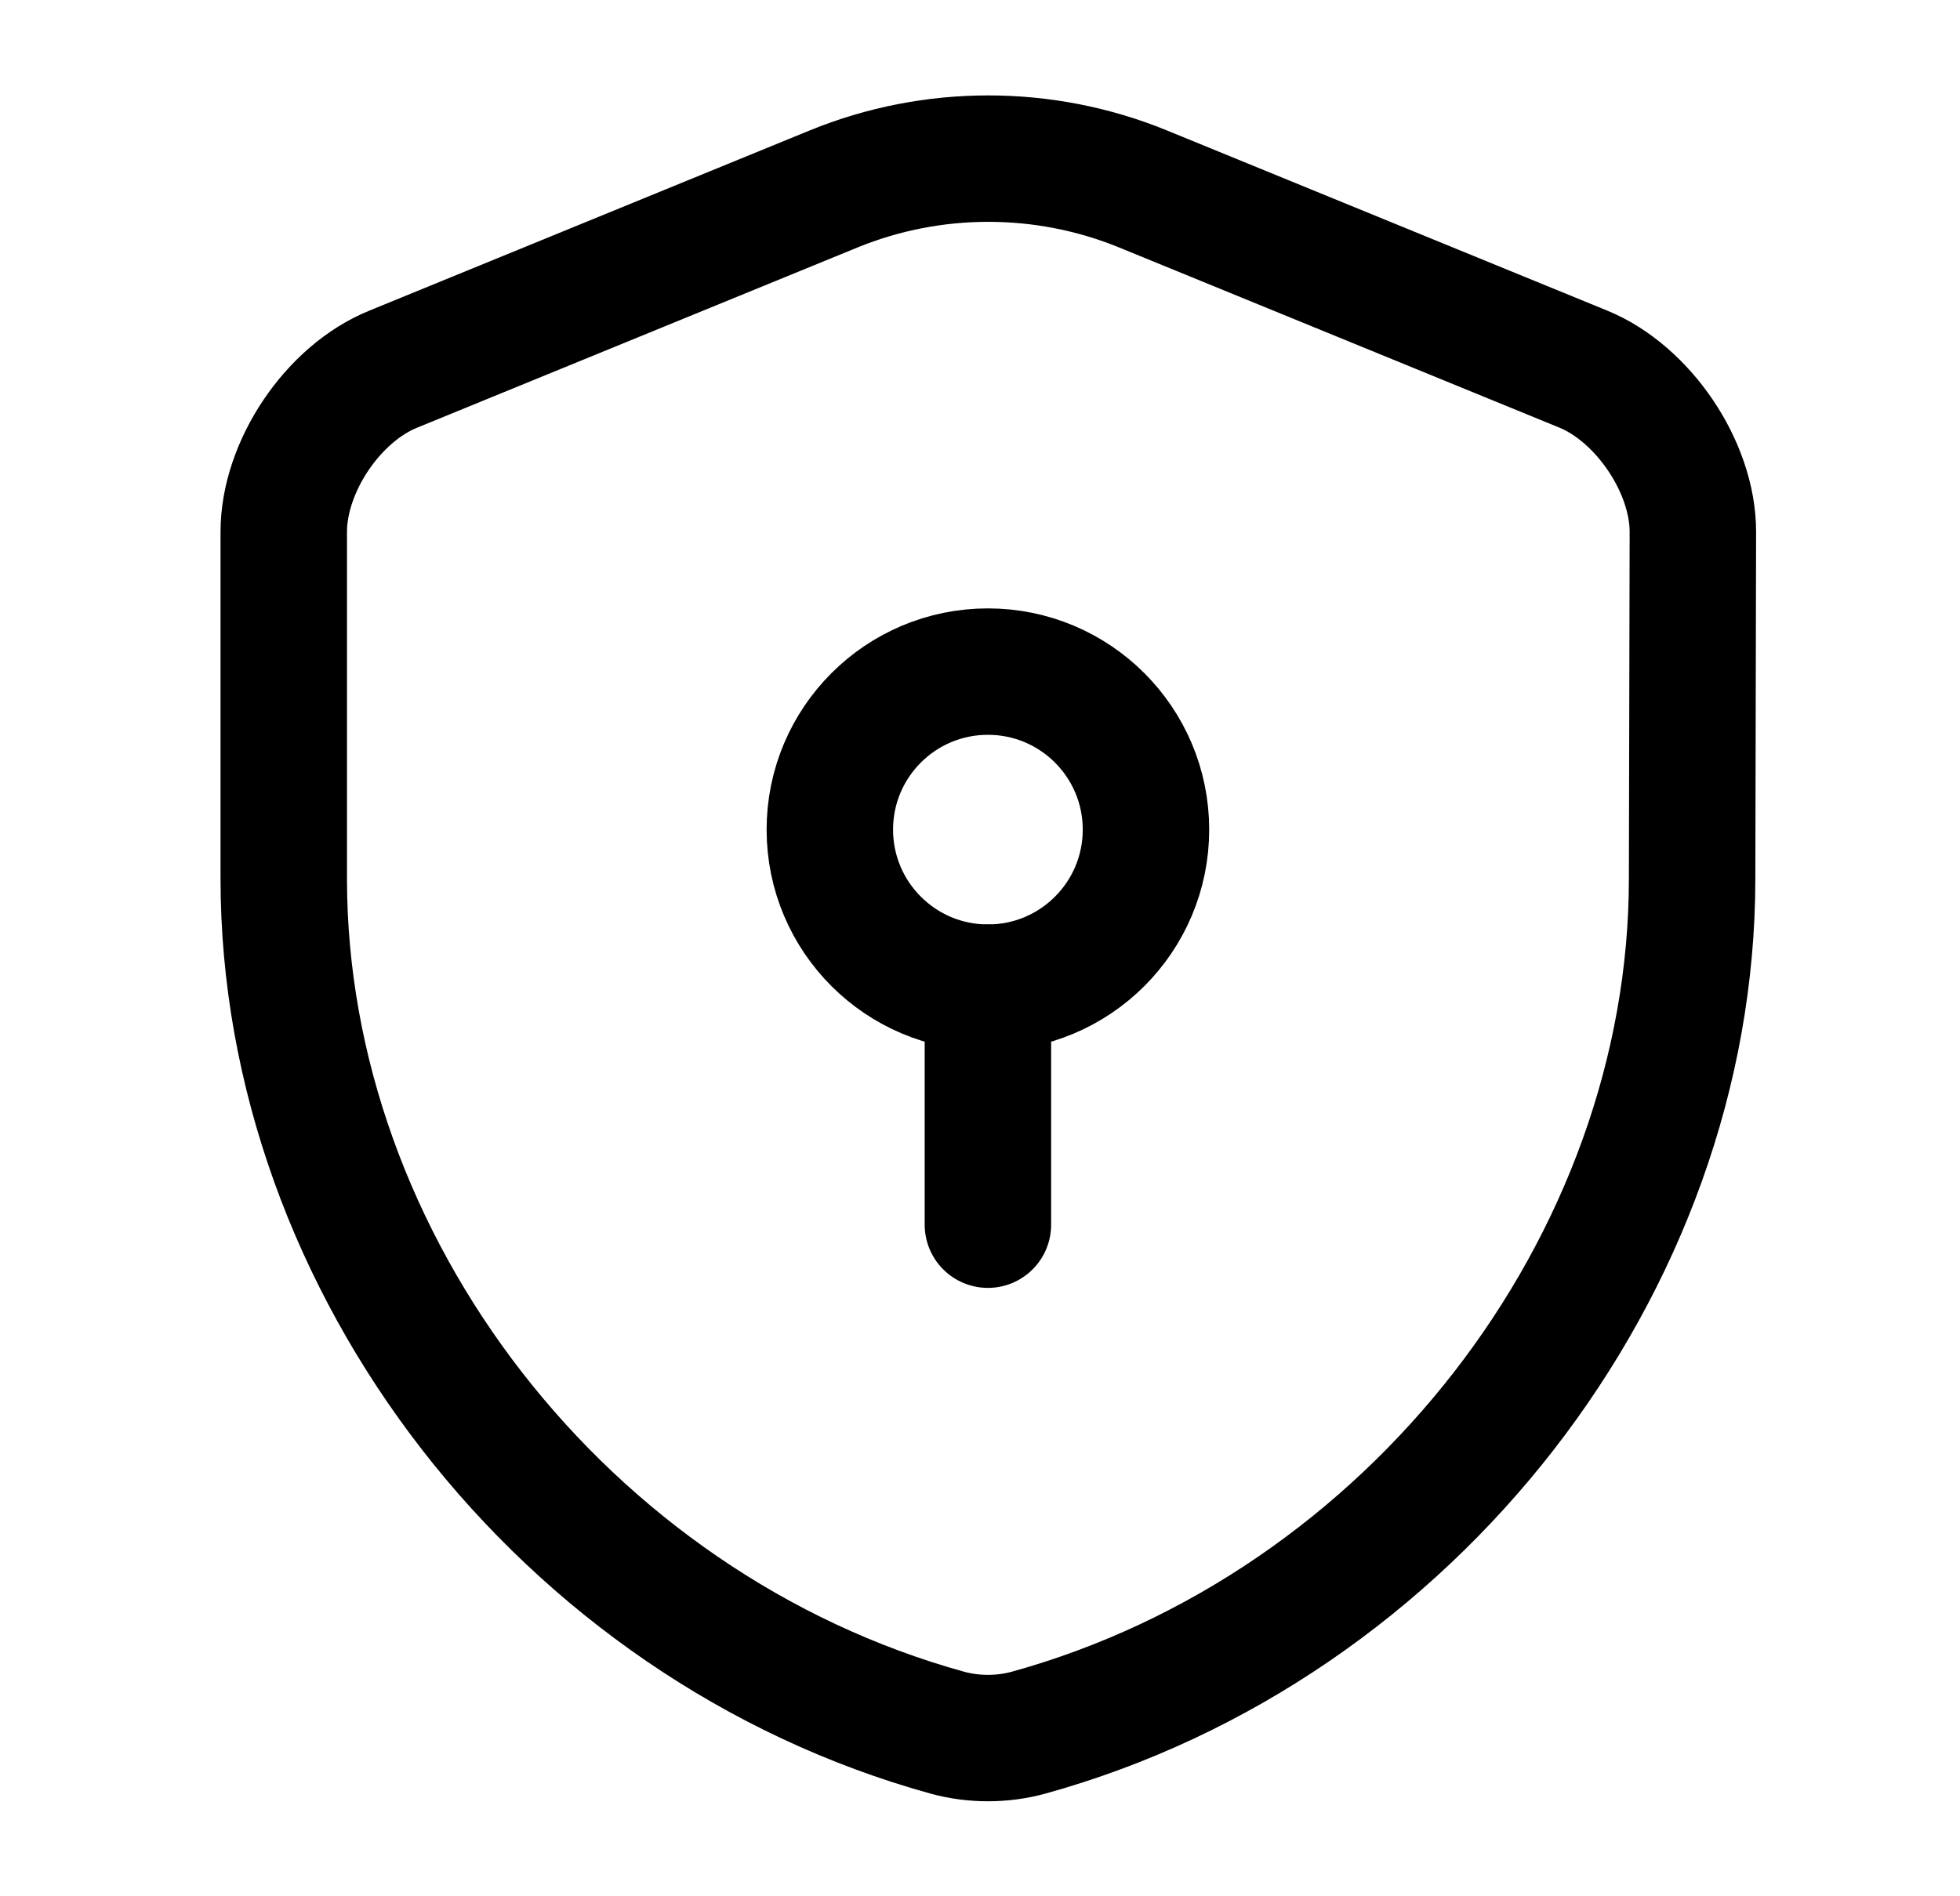 <svg viewBox="0 0 31 30" fill="none" xmlns="http://www.w3.org/2000/svg">
<path d="M26.763 13.9C26.763 20.013 22.325 25.738 16.263 27.413C15.85 27.525 15.4 27.525 14.988 27.413C8.925 25.738 4.488 20.013 4.488 13.9V8.413C4.488 7.388 5.263 6.225 6.225 5.838L13.188 2.988C14.75 2.35 16.512 2.35 18.075 2.988L25.038 5.838C25.988 6.225 26.775 7.388 26.775 8.413L26.763 13.9Z" stroke="currentColor" stroke-width="2" stroke-linecap="round" stroke-linejoin="round"/>
<path d="M15.625 15.625C17.006 15.625 18.125 14.506 18.125 13.125C18.125 11.744 17.006 10.625 15.625 10.625C14.244 10.625 13.125 11.744 13.125 13.125C13.125 14.506 14.244 15.625 15.625 15.625Z" stroke="currentColor" stroke-width="2" stroke-miterlimit="10" stroke-linecap="round" stroke-linejoin="round"/>
<path d="M15.625 15.625V19.375" stroke="currentColor" stroke-width="2" stroke-miterlimit="10" stroke-linecap="round" stroke-linejoin="round"/>
</svg>

